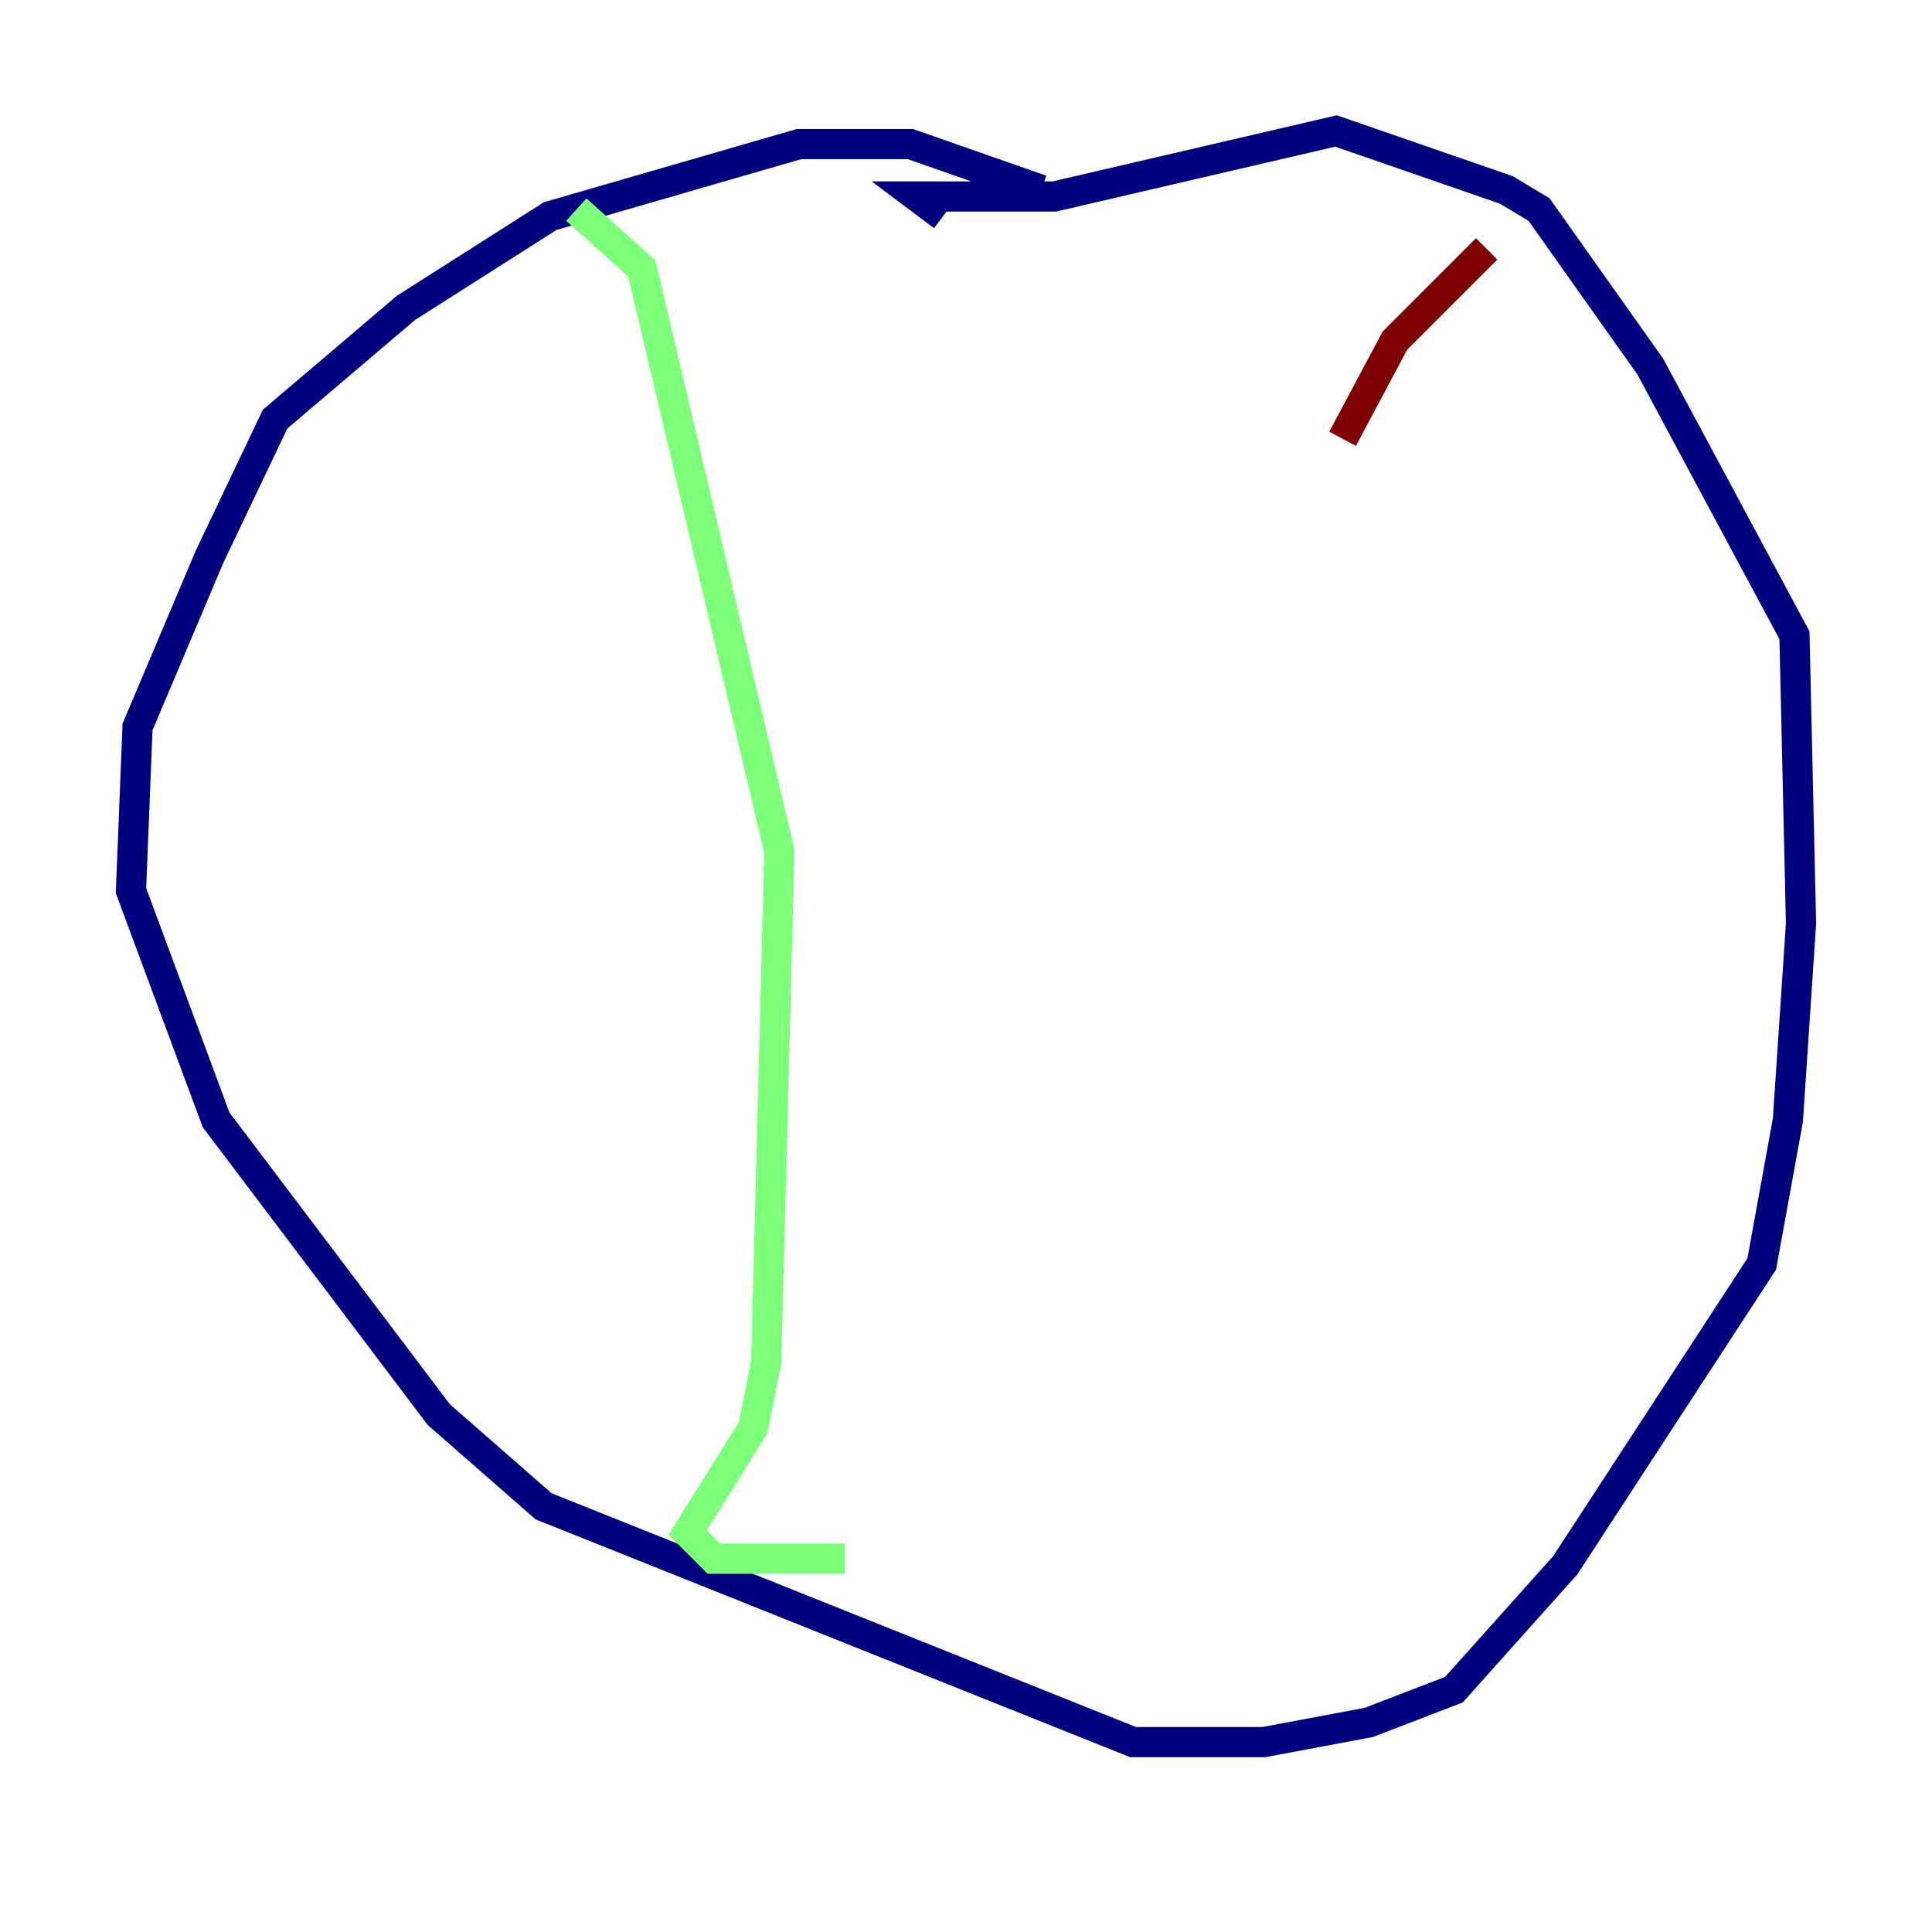 <?xml version="1.0" encoding="utf-8" ?>
<svg baseProfile="tiny" height="128" version="1.2" viewBox="0,0,128,128" width="128" xmlns="http://www.w3.org/2000/svg" xmlns:ev="http://www.w3.org/2001/xml-events" xmlns:xlink="http://www.w3.org/1999/xlink"><defs /><polyline fill="none" points="68.99,12.583 60.312,9.546 52.936,9.546 36.447,14.319 26.902,20.393 18.224,27.77 13.885,36.881 9.112,48.163 8.678,59.01 14.319,74.197 29.071,93.722 36.014,99.797 75.064,115.417 83.742,115.417 90.685,114.115 96.325,111.946 103.702,103.702 116.719,83.742 118.454,74.197 119.322,61.18 118.888,42.088 109.342,24.298 101.966,13.885 99.797,12.583 88.515,8.678 69.858,13.017 60.746,13.017 62.481,14.319" stroke="#00007f" stroke-width="2" /><polyline fill="none" points="38.183,13.885 42.522,17.79 51.634,56.407 50.766,90.251 49.898,94.59 45.559,101.532 47.295,103.268 55.973,103.268" stroke="#7cff79" stroke-width="2" /><polyline fill="none" points="98.495,16.488 92.42,22.563 88.949,29.071" stroke="#7f0000" stroke-width="2" /></svg>